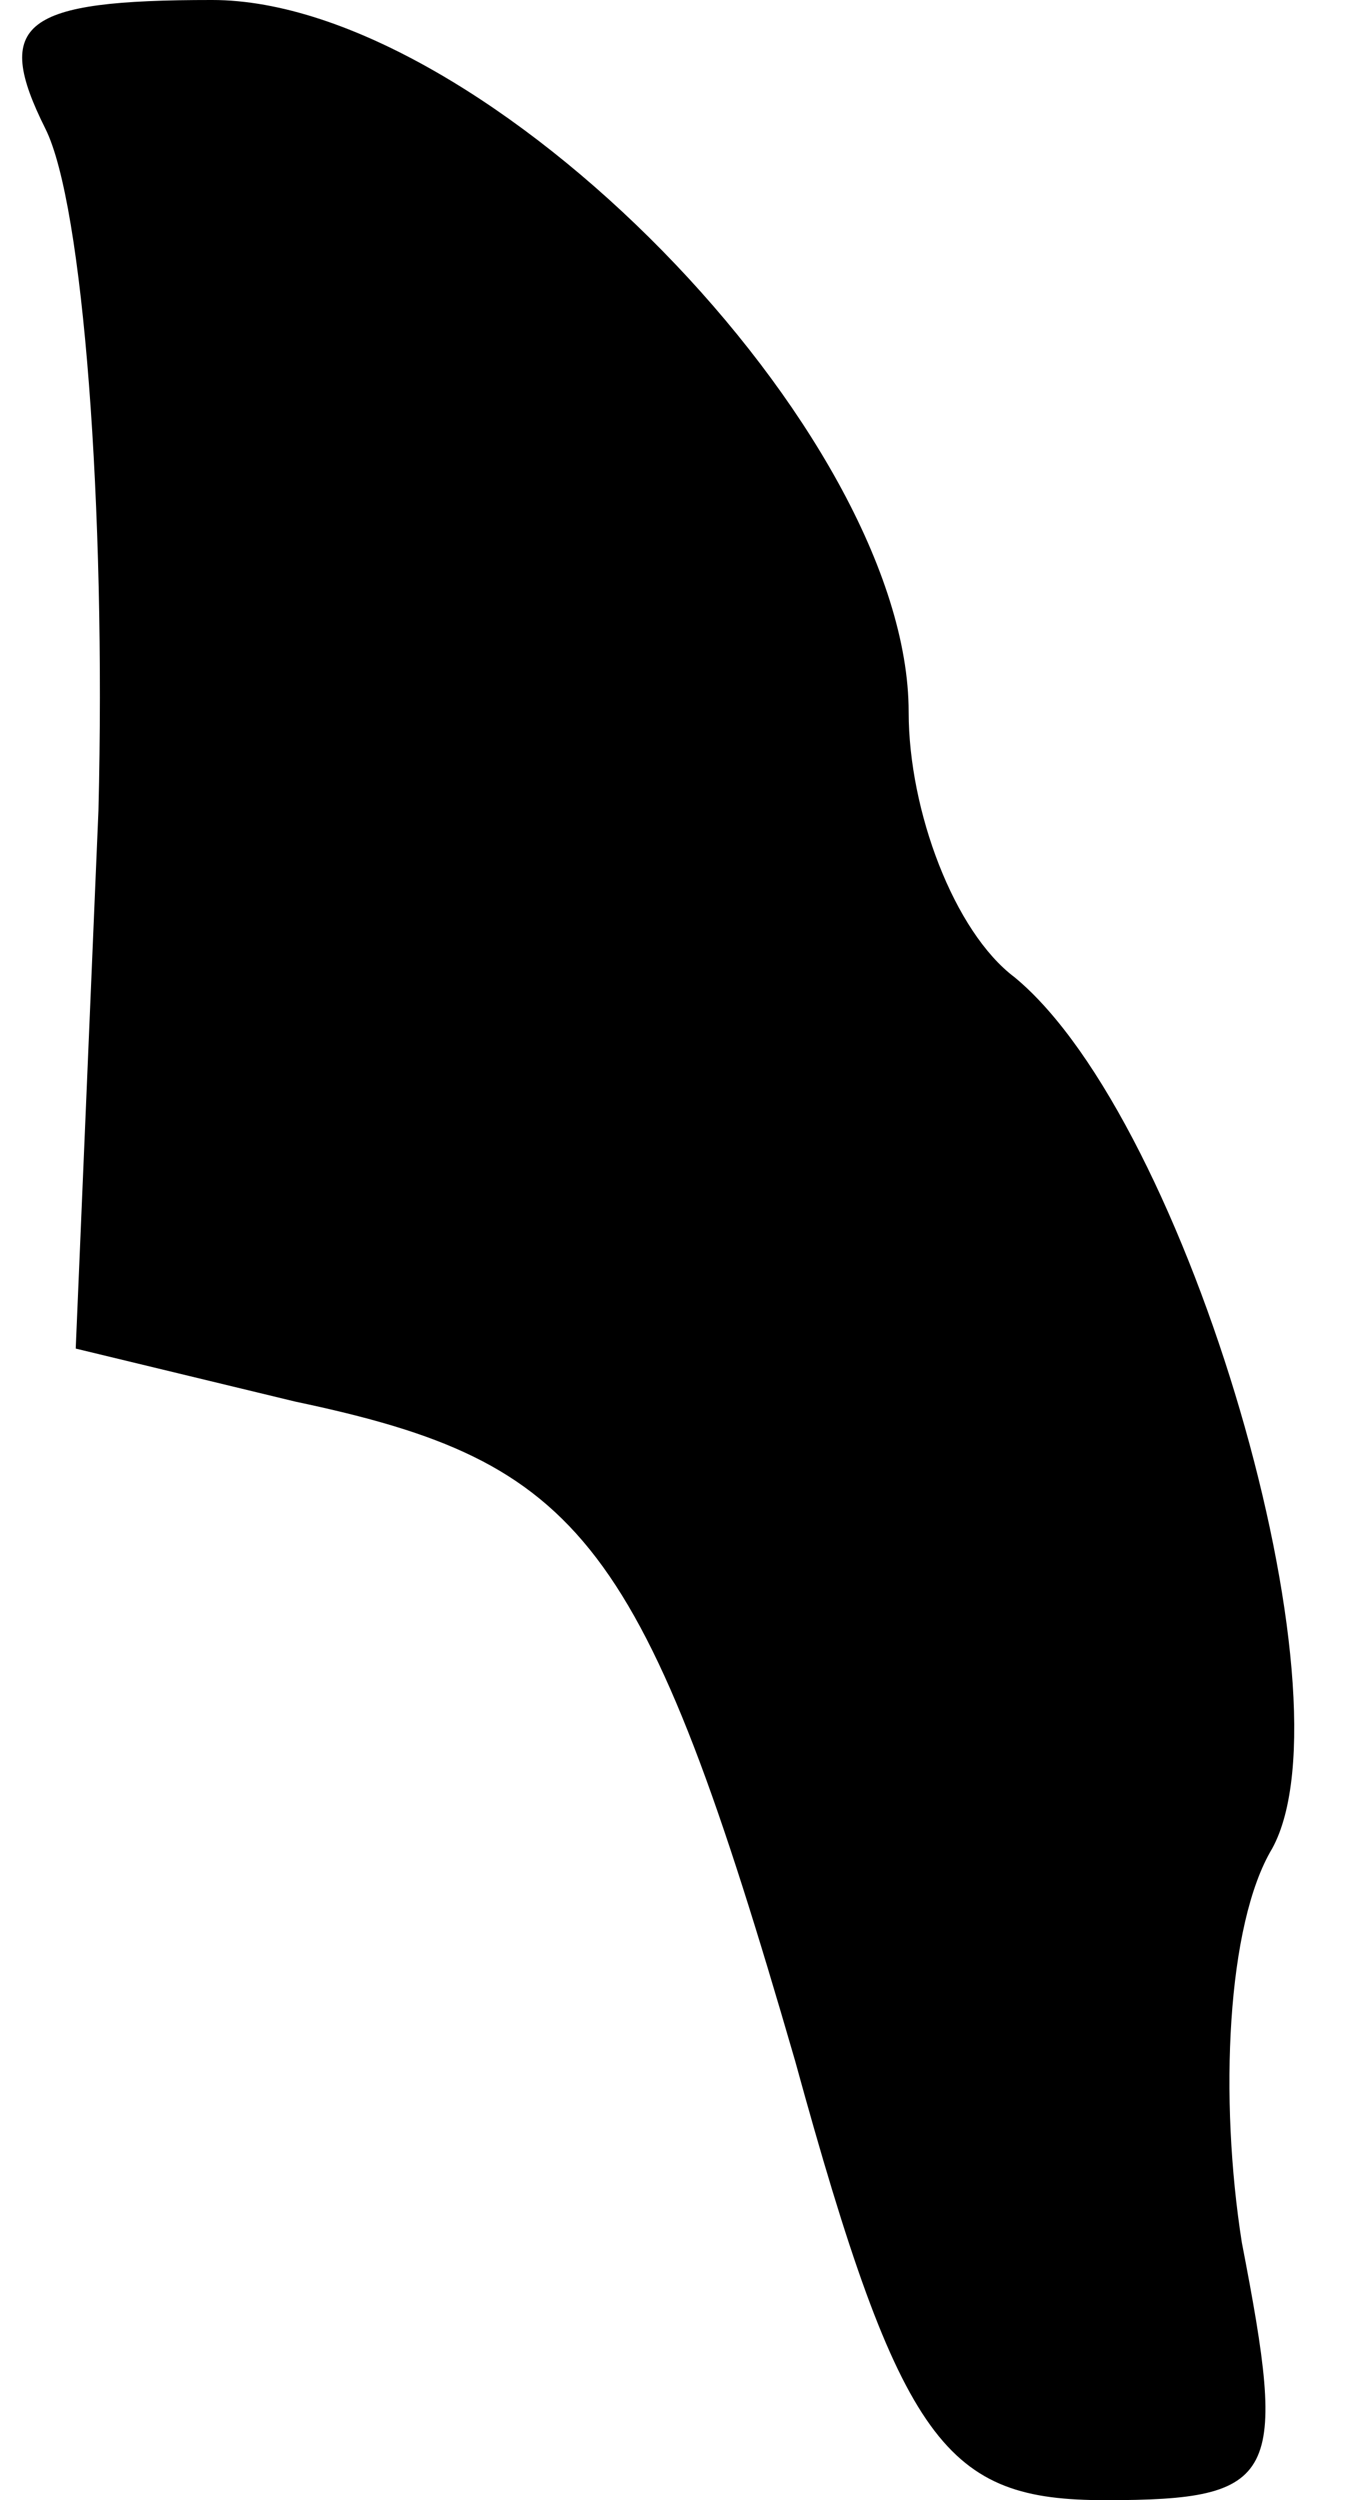 <?xml version="1.0" standalone="no"?>
<!DOCTYPE svg PUBLIC "-//W3C//DTD SVG 20010904//EN"
 "http://www.w3.org/TR/2001/REC-SVG-20010904/DTD/svg10.dtd">
<svg version="1.0" xmlns="http://www.w3.org/2000/svg"
 width="18pt" height="33pt" viewBox="0 0 18 33"
 preserveAspectRatio="xMidYMid meet">
<g transform="translate(0,33) scale(0.1,-0.1)"
fill="#000000" stroke="none">
<path fill="#000000" stroke="none" d="M6 313 c5 -10 8 -50 7 -90 l-3 -71 29
-7 c38 -8 46 -18 66 -87 14 -51 20 -58 41 -58 23 0 24 3 18 34 -3 19 -2 42 4
52 11 20 -11 96 -34 115 -8 6 -14 22 -14 35 0 37 -56 94 -92 94 -25 0 -29 -3
-22 -17z"/>
</g>
</svg>
